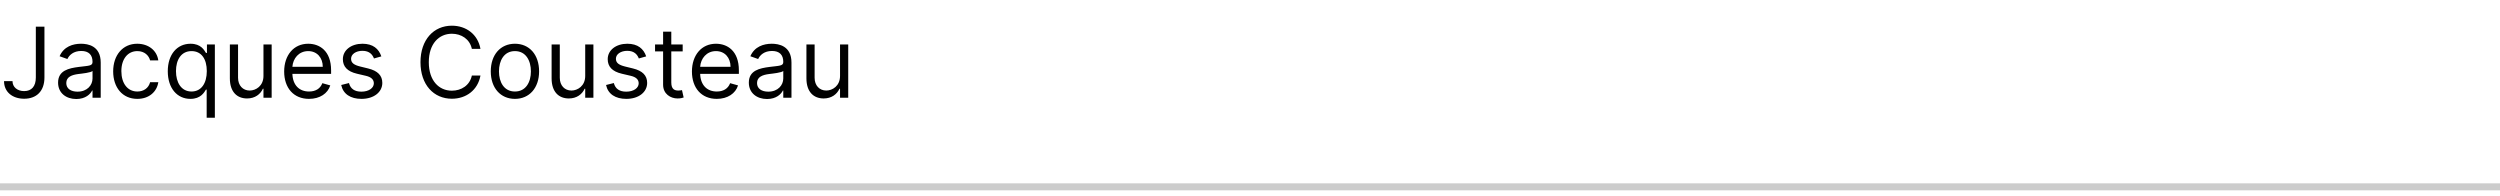 <svg width="358" height="28" viewBox="0 0 358 28" fill="none" xmlns="http://www.w3.org/2000/svg">
<line opacity="0.2" x1="-4.35789e-08" y1="26.755" x2="358" y2="26.755" stroke="black"/>
<path d="M5.131 3.818V11.097C5.131 12.364 4.524 13.046 3.46 13.046C2.491 13.046 1.79 12.479 1.79 11.614H0.577C0.577 13.18 1.79 14.139 3.46 14.139C5.23 14.139 6.364 13.05 6.364 11.097V3.818H5.131ZM10.923 14.179C12.255 14.179 12.951 13.463 13.19 12.966H13.249V14H14.423V8.969C14.423 6.543 12.573 6.264 11.599 6.264C10.445 6.264 9.133 6.662 8.536 8.054L9.65 8.452C9.908 7.895 10.52 7.298 11.639 7.298C12.717 7.298 13.249 7.87 13.249 8.849V8.889C13.249 9.456 12.673 9.406 11.28 9.585C9.864 9.769 8.317 10.082 8.317 11.832C8.317 13.324 9.471 14.179 10.923 14.179ZM11.102 13.125C10.167 13.125 9.491 12.707 9.491 11.892C9.491 10.997 10.306 10.719 11.221 10.599C11.718 10.54 13.05 10.401 13.249 10.162V11.236C13.249 12.19 12.494 13.125 11.102 13.125ZM19.666 14.159C21.357 14.159 22.47 13.125 22.669 11.773H21.496C21.277 12.608 20.581 13.105 19.666 13.105C18.274 13.105 17.379 11.952 17.379 10.182C17.379 8.452 18.294 7.318 19.666 7.318C20.701 7.318 21.317 7.955 21.496 8.651H22.669C22.47 7.219 21.257 6.264 19.646 6.264C17.578 6.264 16.206 7.895 16.206 10.222C16.206 12.508 17.519 14.159 19.666 14.159ZM30.768 16.864V6.364H29.634V7.577H29.495C29.237 7.179 28.779 6.264 27.288 6.264C25.359 6.264 24.026 7.795 24.026 10.202C24.026 12.628 25.359 14.159 27.268 14.159C28.739 14.159 29.237 13.244 29.495 12.827H29.595V16.864H30.768ZM29.614 10.182C29.614 11.912 28.839 13.105 27.427 13.105C25.955 13.105 25.2 11.812 25.2 10.182C25.2 8.571 25.936 7.318 27.427 7.318C28.859 7.318 29.614 8.472 29.614 10.182ZM37.728 10.878C37.728 12.31 36.634 12.966 35.759 12.966C34.785 12.966 34.089 12.25 34.089 11.136V6.364H32.916V11.216C32.916 13.165 33.95 14.099 35.382 14.099C36.535 14.099 37.291 13.483 37.649 12.707H37.728V14H38.901V6.364H37.728V10.878ZM44.252 14.159C45.803 14.159 46.937 13.383 47.295 12.23L46.161 11.912C45.863 12.707 45.172 13.105 44.252 13.105C42.875 13.105 41.925 12.215 41.871 10.579H47.414V10.082C47.414 7.239 45.724 6.264 44.133 6.264C42.065 6.264 40.693 7.895 40.693 10.242C40.693 12.588 42.045 14.159 44.252 14.159ZM41.871 9.565C41.95 8.377 42.791 7.318 44.133 7.318C45.406 7.318 46.221 8.273 46.221 9.565H41.871ZM54.608 8.074C54.24 6.99 53.415 6.264 51.903 6.264C50.293 6.264 49.099 7.179 49.099 8.472C49.099 9.526 49.726 10.232 51.128 10.56L52.401 10.858C53.171 11.037 53.534 11.405 53.534 11.932C53.534 12.588 52.838 13.125 51.744 13.125C50.785 13.125 50.183 12.712 49.974 11.892L48.861 12.171C49.134 13.468 50.203 14.159 51.764 14.159C53.539 14.159 54.747 13.19 54.747 11.872C54.747 10.808 54.081 10.137 52.719 9.804L51.585 9.526C50.68 9.302 50.273 8.999 50.273 8.412C50.273 7.756 50.969 7.278 51.903 7.278C52.928 7.278 53.35 7.845 53.554 8.372L54.608 8.074ZM68.803 7C68.425 4.912 66.755 3.679 64.707 3.679C62.101 3.679 60.212 5.688 60.212 8.909C60.212 12.131 62.101 14.139 64.707 14.139C66.755 14.139 68.425 12.906 68.803 10.818H67.57C67.272 12.23 66.059 12.986 64.707 12.986C62.857 12.986 61.405 11.554 61.405 8.909C61.405 6.264 62.857 4.832 64.707 4.832C66.059 4.832 67.272 5.588 67.57 7H68.803ZM73.739 14.159C75.807 14.159 77.199 12.588 77.199 10.222C77.199 7.835 75.807 6.264 73.739 6.264C71.671 6.264 70.278 7.835 70.278 10.222C70.278 12.588 71.671 14.159 73.739 14.159ZM73.739 13.105C72.168 13.105 71.452 11.753 71.452 10.222C71.452 8.69 72.168 7.318 73.739 7.318C75.31 7.318 76.026 8.69 76.026 10.222C76.026 11.753 75.31 13.105 73.739 13.105ZM83.802 10.878C83.802 12.31 82.709 12.966 81.834 12.966C80.859 12.966 80.163 12.25 80.163 11.136V6.364H78.99V11.216C78.99 13.165 80.024 14.099 81.456 14.099C82.609 14.099 83.365 13.483 83.723 12.707H83.802V14H84.976V6.364H83.802V10.878ZM92.534 8.074C92.166 6.99 91.341 6.264 89.829 6.264C88.218 6.264 87.025 7.179 87.025 8.472C87.025 9.526 87.652 10.232 89.054 10.56L90.326 10.858C91.097 11.037 91.46 11.405 91.46 11.932C91.46 12.588 90.764 13.125 89.67 13.125C88.711 13.125 88.109 12.712 87.9 11.892L86.787 12.171C87.06 13.468 88.129 14.159 89.69 14.159C91.465 14.159 92.673 13.19 92.673 11.872C92.673 10.808 92.007 10.137 90.644 9.804L89.511 9.526C88.606 9.302 88.198 8.999 88.198 8.412C88.198 7.756 88.894 7.278 89.829 7.278C90.853 7.278 91.276 7.845 91.48 8.372L92.534 8.074ZM97.76 6.364H96.129V4.534H94.956V6.364H93.803V7.358H94.956V12.131C94.956 13.463 96.03 14.099 97.024 14.099C97.462 14.099 97.74 14.02 97.899 13.96L97.661 12.906C97.561 12.926 97.402 12.966 97.144 12.966C96.627 12.966 96.129 12.807 96.129 11.812V7.358H97.76V6.364ZM102.645 14.159C104.196 14.159 105.329 13.383 105.687 12.23L104.554 11.912C104.256 12.707 103.564 13.105 102.645 13.105C101.268 13.105 100.318 12.215 100.263 10.579H105.807V10.082C105.807 7.239 104.116 6.264 102.525 6.264C100.457 6.264 99.085 7.895 99.085 10.242C99.085 12.588 100.437 14.159 102.645 14.159ZM100.263 9.565C100.343 8.377 101.183 7.318 102.525 7.318C103.798 7.318 104.613 8.273 104.613 9.565H100.263ZM109.839 14.179C111.171 14.179 111.867 13.463 112.106 12.966H112.165V14H113.339V8.969C113.339 6.543 111.489 6.264 110.515 6.264C109.361 6.264 108.049 6.662 107.452 8.054L108.566 8.452C108.824 7.895 109.436 7.298 110.555 7.298C111.633 7.298 112.165 7.87 112.165 8.849V8.889C112.165 9.456 111.589 9.406 110.197 9.585C108.78 9.769 107.233 10.082 107.233 11.832C107.233 13.324 108.387 14.179 109.839 14.179ZM110.018 13.125C109.083 13.125 108.407 12.707 108.407 11.892C108.407 10.997 109.222 10.719 110.137 10.599C110.634 10.54 111.966 10.401 112.165 10.162V11.236C112.165 12.19 111.41 13.125 110.018 13.125ZM120.293 10.878C120.293 12.31 119.199 12.966 118.324 12.966C117.349 12.966 116.653 12.25 116.653 11.136V6.364H115.48V11.216C115.48 13.165 116.514 14.099 117.946 14.099C119.099 14.099 119.855 13.483 120.213 12.707H120.293V14H121.466V6.364H120.293V10.878Z" fill="black"/>
</svg>
